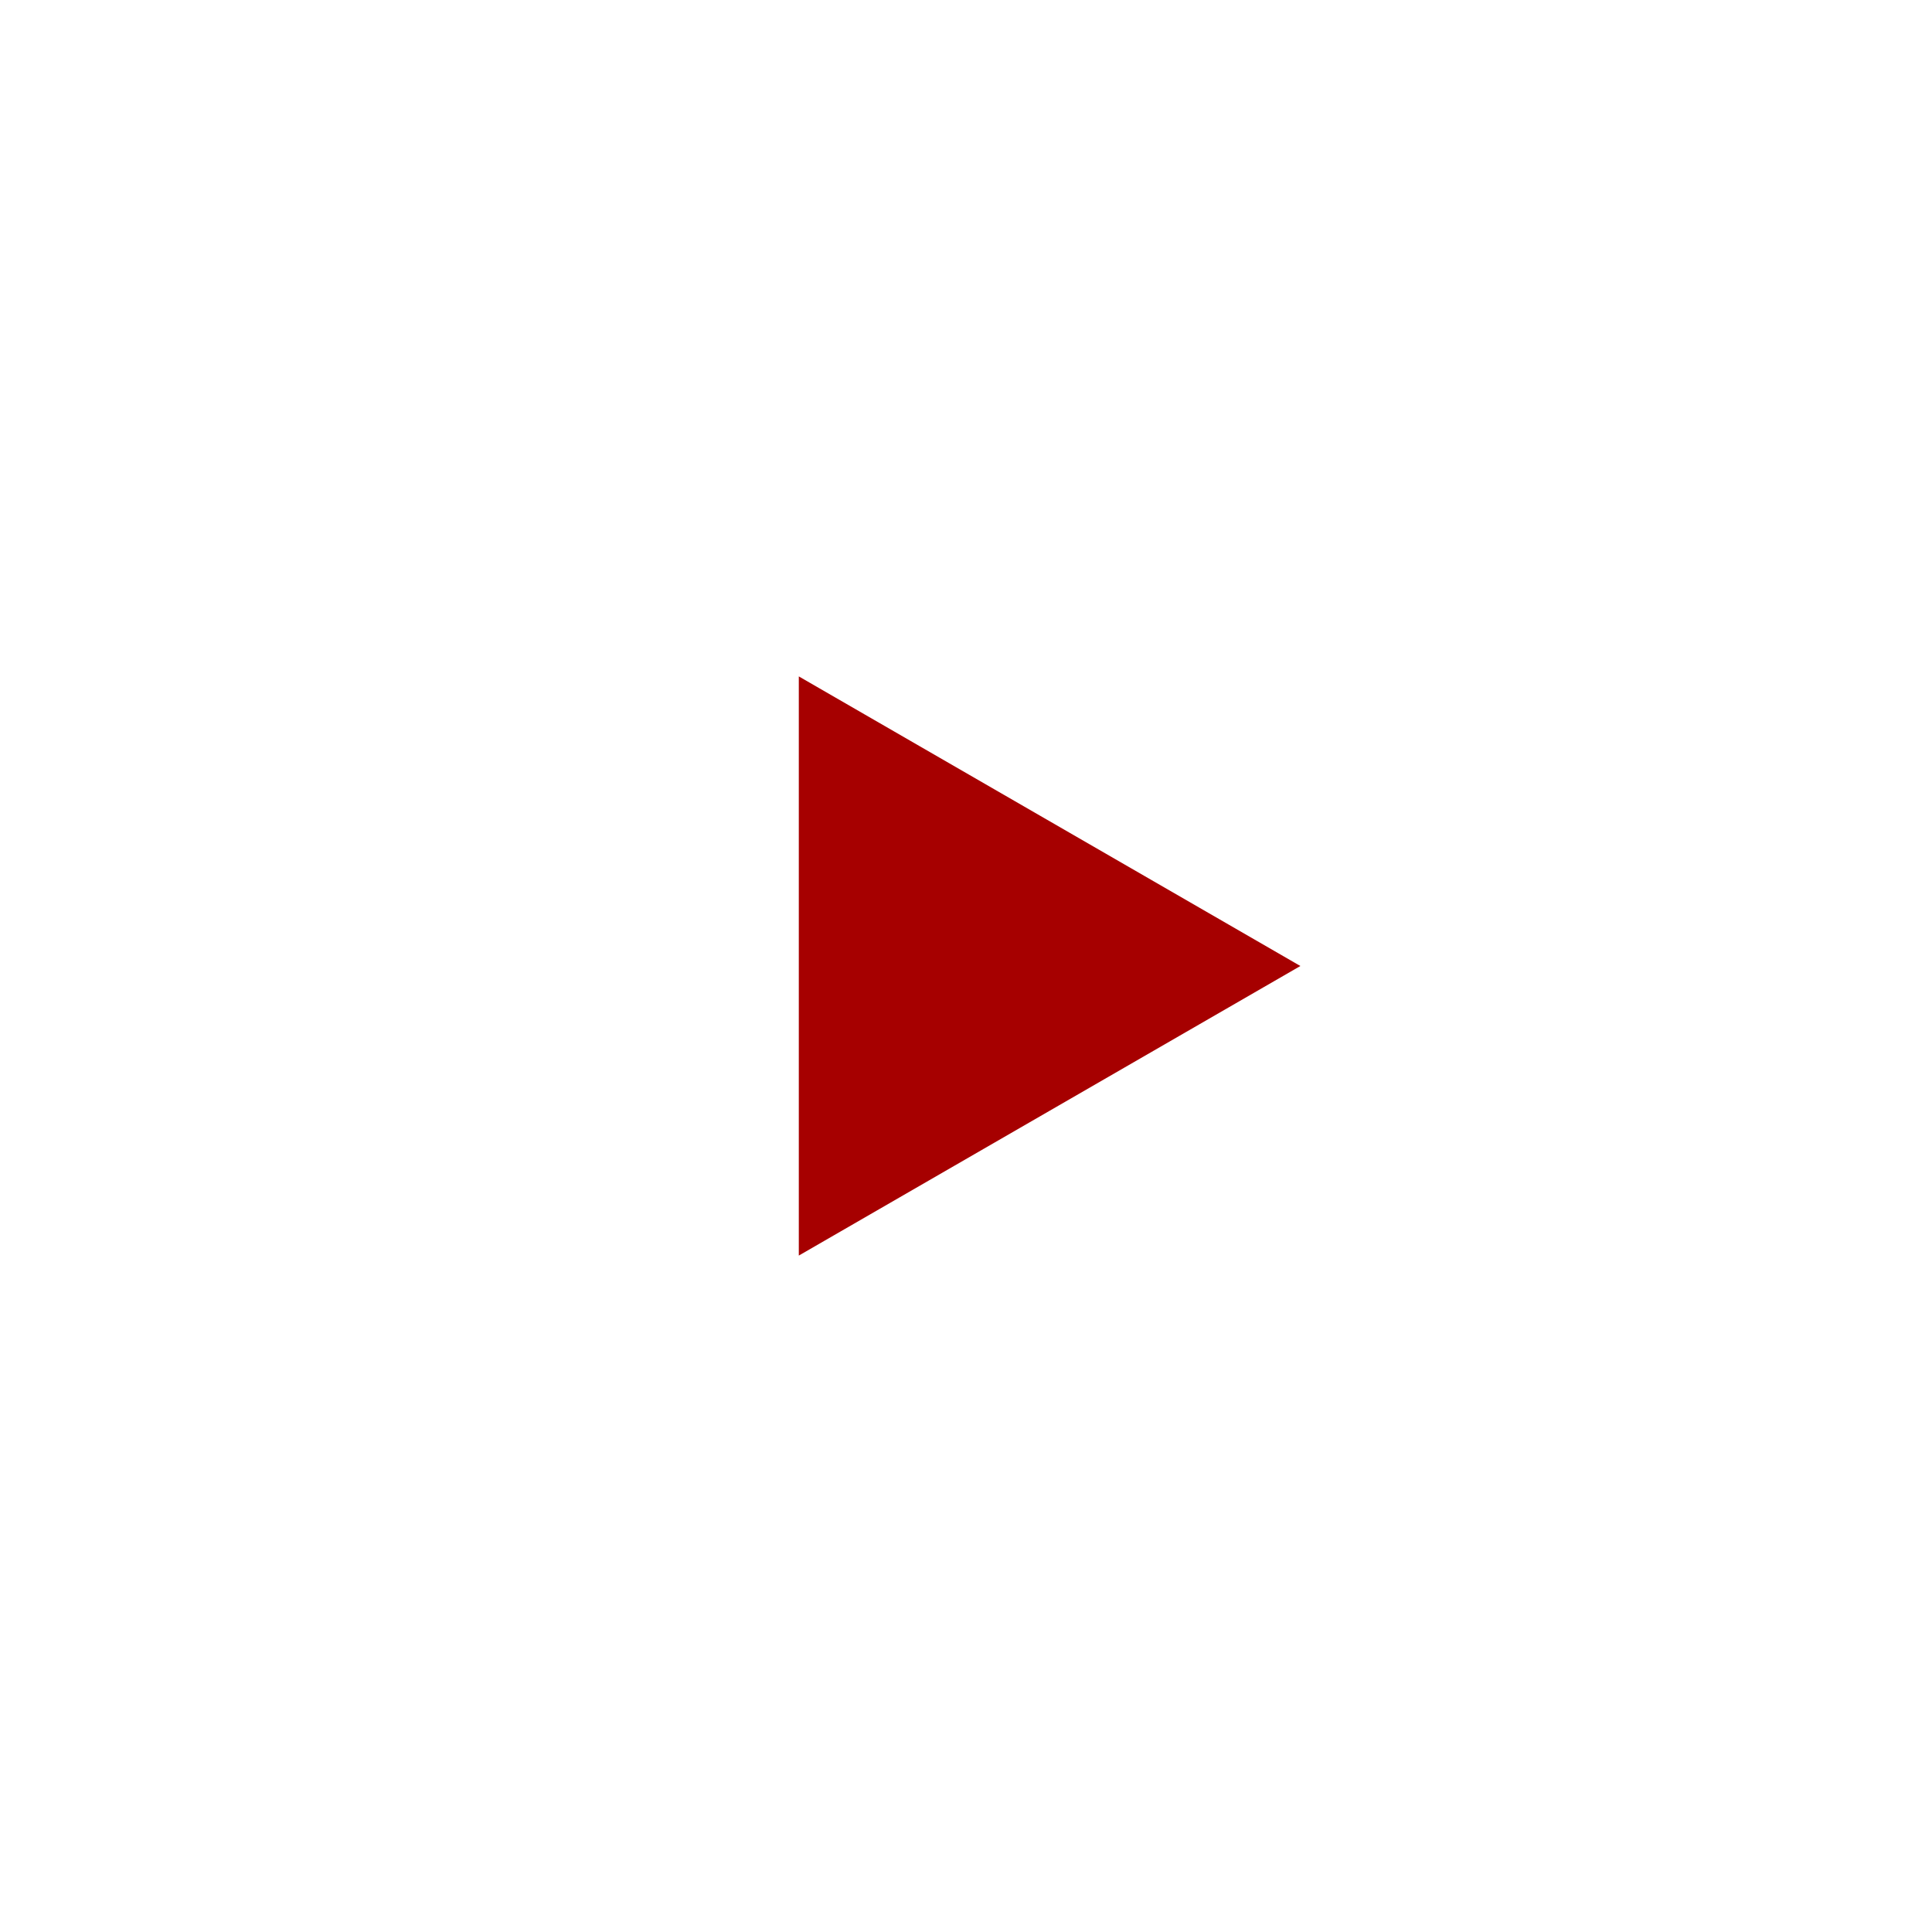 <svg xmlns="http://www.w3.org/2000/svg" width="104" height="104" fill="none" viewBox="0 0 104 104"><g filter="url(#filter0_d)"><circle cx="52" cy="52" r="38" fill="#fff"/></g><path fill="#A60000" d="M70 52L43 67.588V36.411L70 52Z"/><defs><filter id="filter0_d" width="104" height="104" x="0" y="0" color-interpolation-filters="sRGB" filterUnits="userSpaceOnUse"><feFlood flood-opacity="0" result="BackgroundImageFix"/><feColorMatrix in="SourceAlpha" type="matrix" values="0 0 0 0 0 0 0 0 0 0 0 0 0 0 0 0 0 0 127 0"/><feOffset/><feGaussianBlur stdDeviation="7"/><feColorMatrix type="matrix" values="0 0 0 0 0 0 0 0 0 0 0 0 0 0 0 0 0 0 0.14 0"/><feBlend in2="BackgroundImageFix" mode="normal" result="effect1_dropShadow"/><feBlend in="SourceGraphic" in2="effect1_dropShadow" mode="normal" result="shape"/></filter></defs></svg>